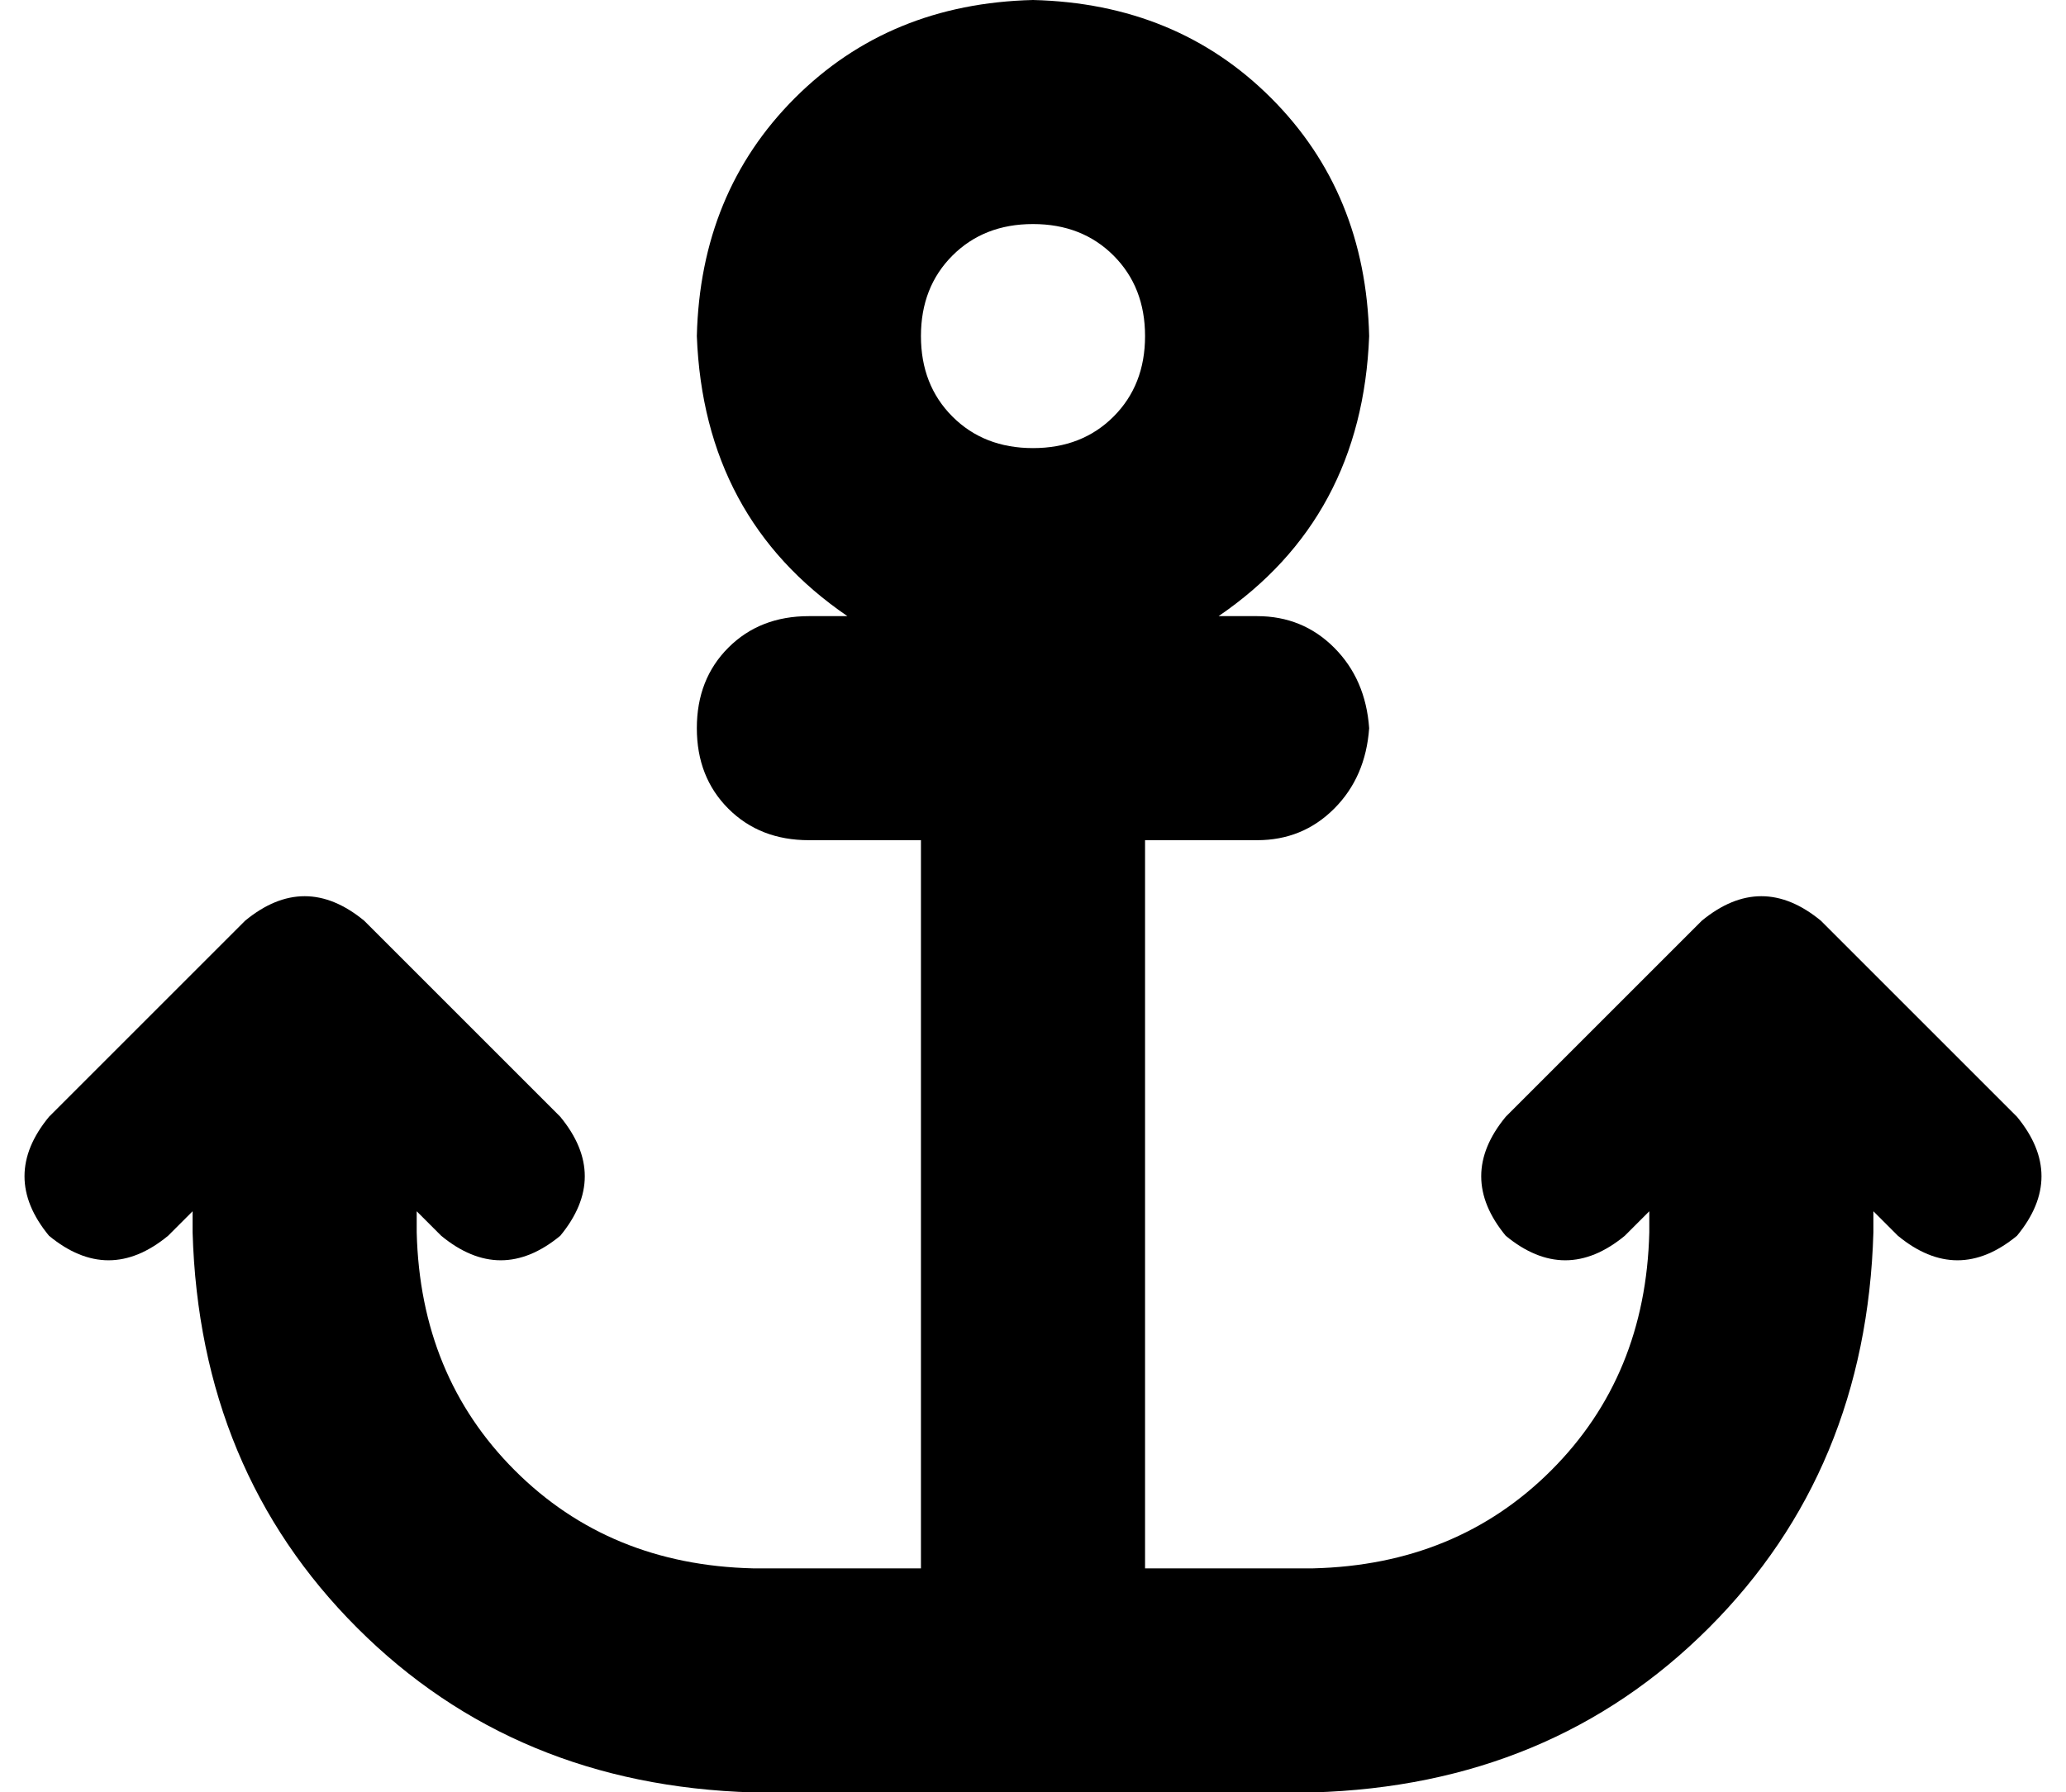 <svg xmlns="http://www.w3.org/2000/svg" viewBox="0 0 590 512">
  <path d="M 327 96 Q 327 110 318 119 L 318 119 L 318 119 Q 309 128 295 128 Q 281 128 272 119 Q 263 110 263 96 Q 263 82 272 73 Q 281 64 295 64 Q 309 64 318 73 Q 327 82 327 96 L 327 96 Z M 348 176 Q 389 148 391 96 Q 390 55 363 28 Q 336 1 295 0 Q 254 1 227 28 Q 200 55 199 96 Q 201 148 242 176 L 231 176 L 231 176 Q 217 176 208 185 Q 199 194 199 208 Q 199 222 208 231 Q 217 240 231 240 L 263 240 L 263 240 L 263 448 L 263 448 L 215 448 L 215 448 Q 174 447 147 420 Q 120 393 119 352 L 119 346 L 119 346 L 126 353 L 126 353 Q 143 367 160 353 Q 174 336 160 319 L 104 263 L 104 263 Q 87 249 70 263 L 14 319 L 14 319 Q 0 336 14 353 Q 31 367 48 353 L 55 346 L 55 346 L 55 352 L 55 352 Q 57 420 102 465 Q 147 510 215 512 L 295 512 L 375 512 Q 443 510 488 465 Q 533 420 535 352 L 535 346 L 535 346 L 542 353 L 542 353 Q 559 367 576 353 Q 590 336 576 319 L 520 263 L 520 263 Q 503 249 486 263 L 430 319 L 430 319 Q 416 336 430 353 Q 447 367 464 353 L 471 346 L 471 346 L 471 352 L 471 352 Q 470 393 443 420 Q 416 447 375 448 L 327 448 L 327 448 L 327 240 L 327 240 L 359 240 L 359 240 Q 372 240 381 231 Q 390 222 391 208 Q 390 194 381 185 Q 372 176 359 176 L 348 176 L 348 176 Z" />
</svg>